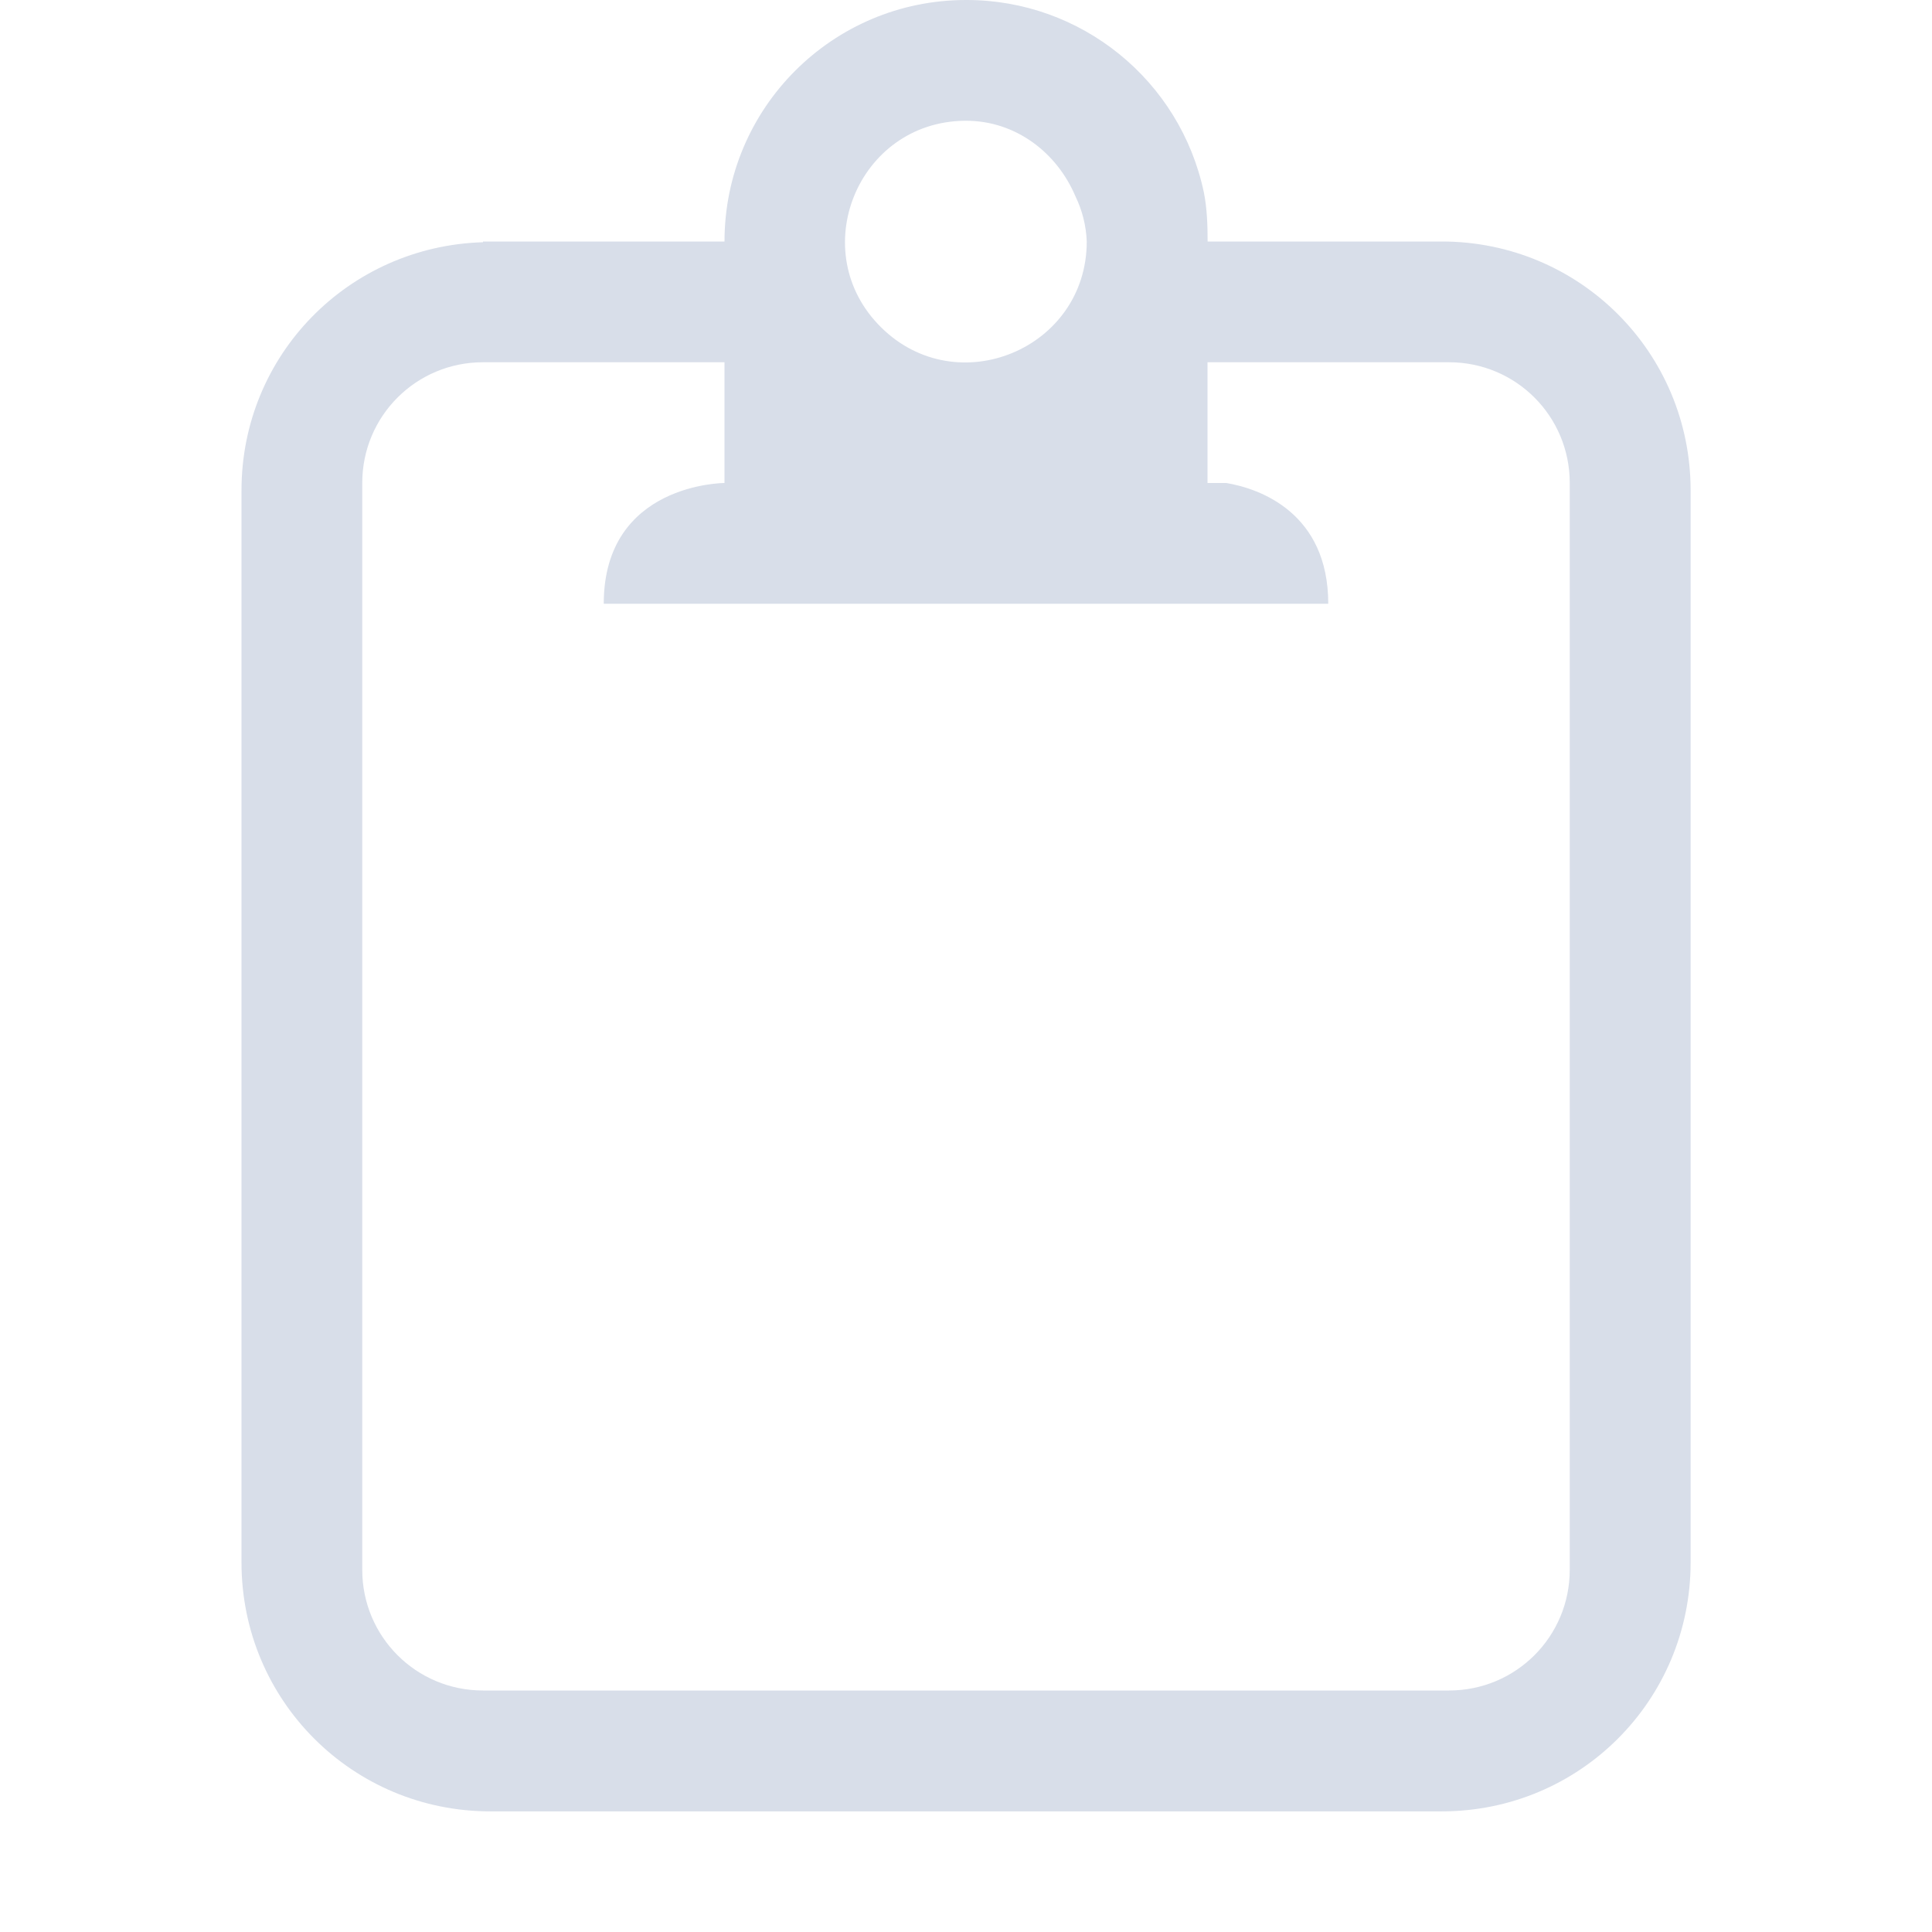 <svg width="16" height="16" enable-background="new" version="1.1" xmlns="http://www.w3.org/2000/svg">
 <path d="m8 0c-1.105 0-2 0.895-2 2h-2v0.006c-1.113 0.033-2 0.933-2 2.055v8.879c0 1.142 0.919 2.061 2.061 2.061h7.879c1.142 0 2.061-0.919 2.061-2.061v-8.879c0-1.142-0.919-2.061-2.061-2.061h-1.939c0-0.138-0.005-0.276-0.031-0.406-0.196-0.93-1.018-1.596-1.969-1.594zm-0.012 1c0.004-2.289e-5 0.008-2.289e-5 0.012 0 0.414 0 0.754 0.266 0.906 0.625 0.057 0.117 0.089 0.245 0.094 0.375-6.1e-5 0.888-1.072 1.335-1.703 0.711-0.632-0.624-0.197-1.7 0.691-1.711zm-3.988 2h2v1s-1 0-1 1h6c0-0.75-0.563-0.953-0.844-1h-0.156v-1h2c0.554 0 1 0.446 1 1v9c0 0.554-0.446 1-1 1h-8c-0.554 0-1-0.446-1-1v-9c0-0.554 0.446-1 1-1z" fill="#d8dee9"/>
</svg>
